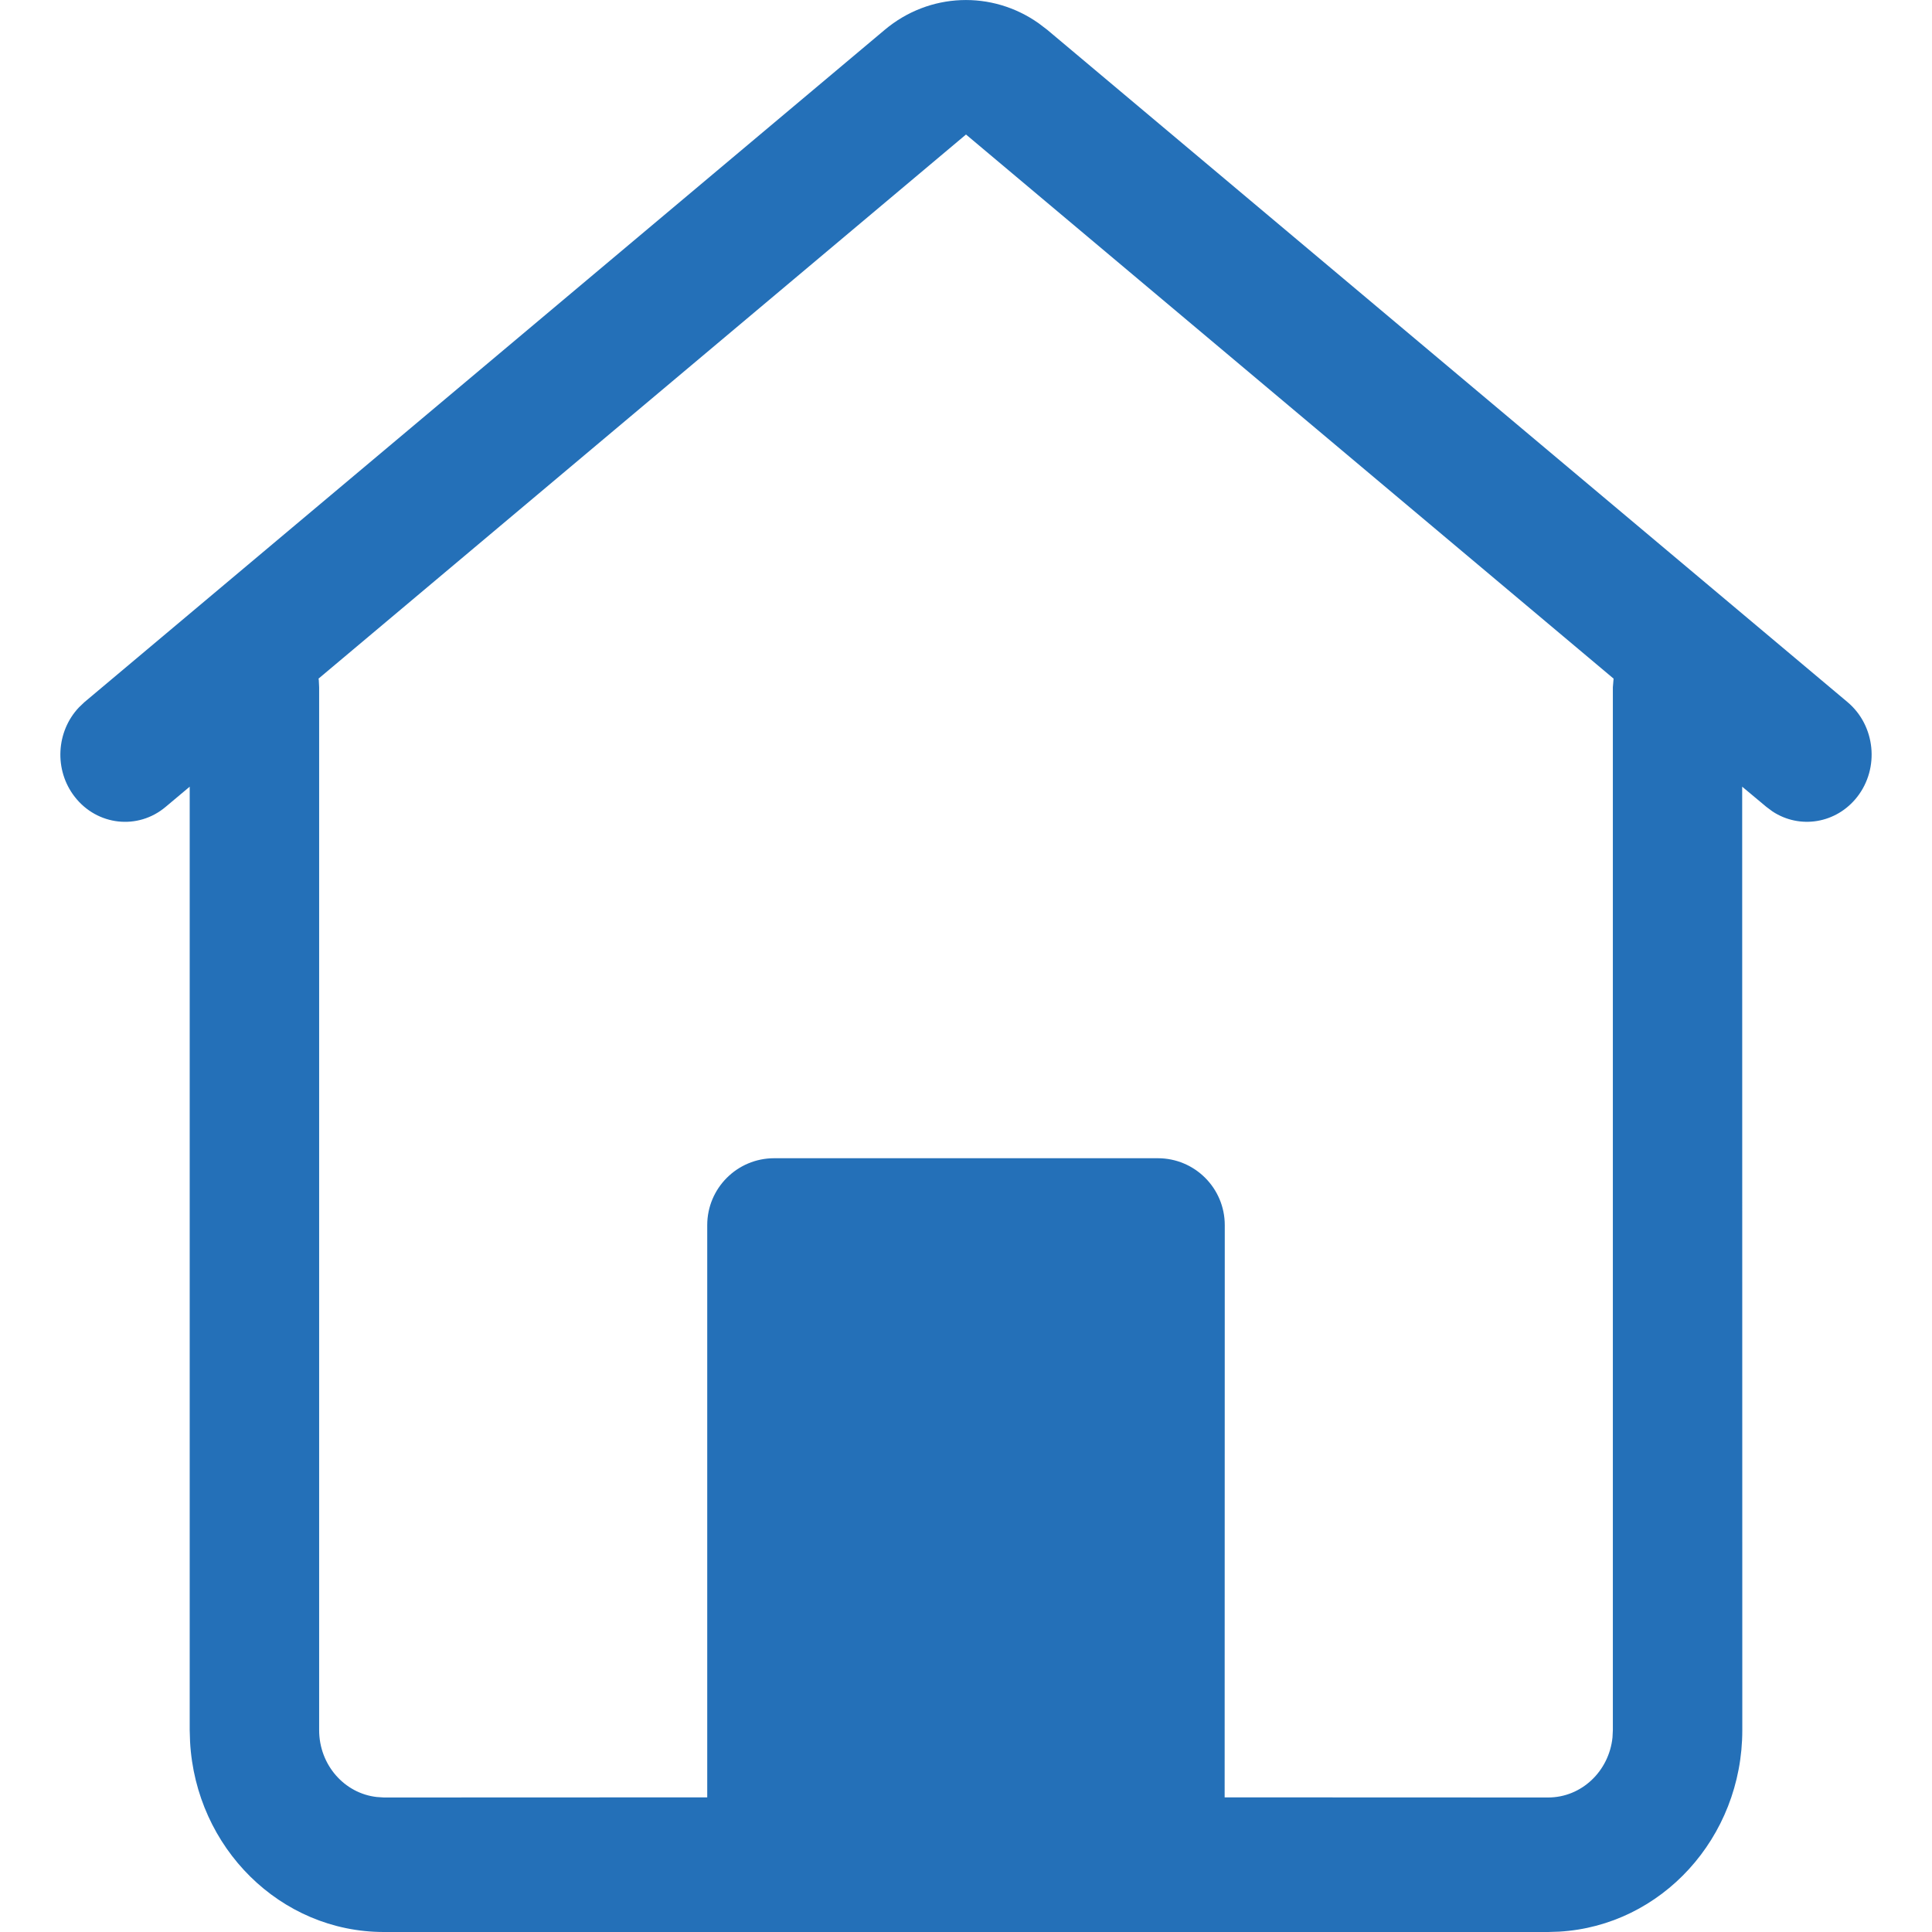 <?xml version="1.0" encoding="UTF-8"?>
<svg width="16px" height="16px" viewBox="0 0 16 16" version="1.1" xmlns="http://www.w3.org/2000/svg" xmlns:xlink="http://www.w3.org/1999/xlink">
    <title>atom/icon/line/home/24x24 copy</title>
    <g id="Aykargo-Web---Desktop-/-Design" stroke="none" stroke-width="1" fill="none" fill-rule="evenodd">
        <g id="009_LandingLogged-DeliveryDetail" transform="translate(-494, -242)" fill="#2470B8">
            <g id="atom/icon/line/home/24x24-copy" transform="translate(494, 242)">
                <path d="M8.602,0.193 L8.673,0.247 L15.301,5.815 C15.531,6.009 15.567,6.36 15.381,6.599 C15.208,6.821 14.905,6.869 14.679,6.72 L14.628,6.682 L14.428,6.515 L14.429,14.328 C14.429,15.22 13.758,15.948 12.913,15.997 L12.821,16 L3.179,16 C2.322,16 1.621,15.302 1.574,14.423 L1.571,14.328 L1.571,6.515 L1.372,6.682 C1.142,6.876 0.805,6.838 0.619,6.599 C0.446,6.377 0.465,6.058 0.653,5.859 L0.699,5.815 L7.327,0.247 C7.696,-0.063 8.215,-0.081 8.602,0.193 Z M8,1.114 L2.638,5.62 C2.639,5.623 2.639,5.627 2.64,5.631 L2.643,5.692 L2.643,14.328 C2.643,14.616 2.852,14.852 3.12,14.882 L3.179,14.886 L5.857,14.885 L5.857,10.146 C5.857,9.84 6.105,9.592 6.411,9.592 L9.589,9.592 C9.895,9.592 10.143,9.84 10.143,10.146 L10.142,14.885 L12.821,14.886 C13.098,14.886 13.325,14.668 13.354,14.389 L13.357,14.328 L13.357,5.692 L13.363,5.62 L8,1.114 Z" id="Combined-Shape"></path>
            </g>
        </g>
    </g>
</svg>